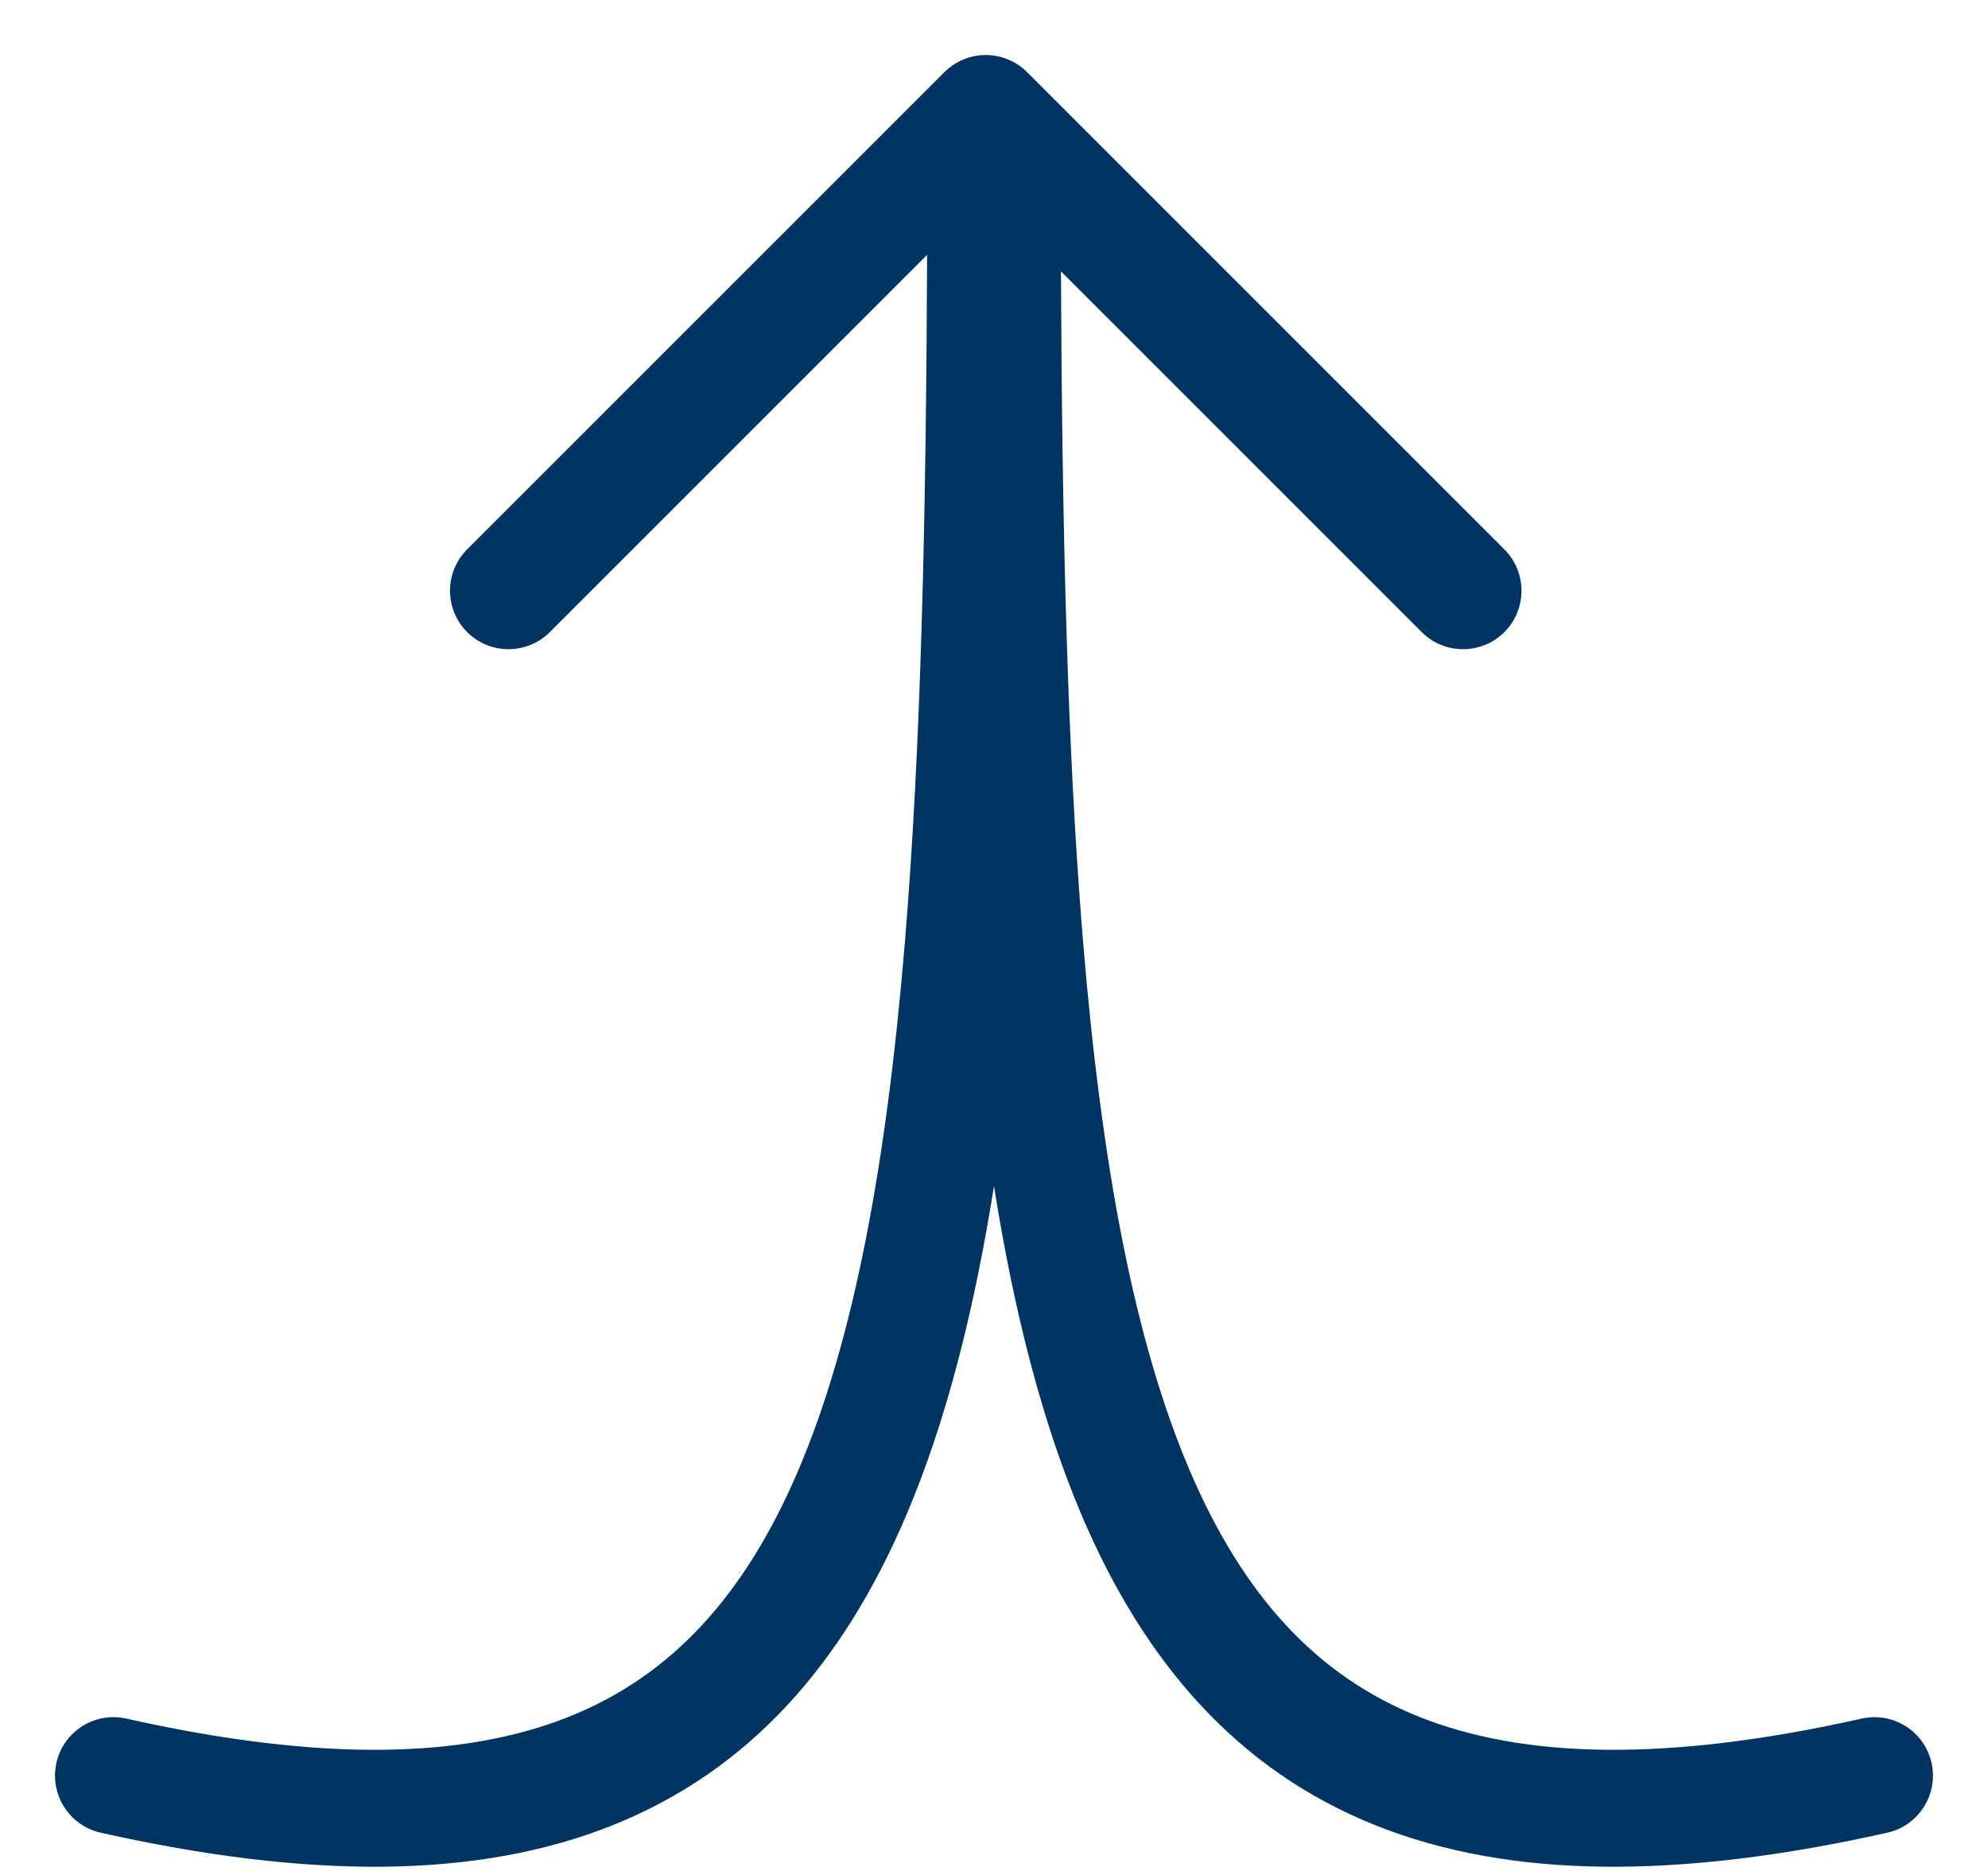 <svg width="34" height="32" viewBox="0 0 34 32" fill="none" xmlns="http://www.w3.org/2000/svg">
<path id="merge" fill-rule="evenodd" clip-rule="evenodd" d="M17.566 1.234C17.379 1.047 17.124 0.941 16.859 0.941C16.594 0.941 16.34 1.047 16.152 1.234L7.989 9.397C7.599 9.787 7.599 10.42 7.989 10.811C8.38 11.201 9.013 11.201 9.404 10.811L15.856 4.359C15.839 8.851 15.753 12.771 15.476 16.117C15.16 19.927 14.601 22.914 13.663 25.124C12.738 27.304 11.47 28.667 9.732 29.362C7.953 30.073 5.524 30.148 2.16 29.394C1.621 29.273 1.086 29.612 0.965 30.151C0.845 30.69 1.184 31.225 1.723 31.346C5.27 32.14 8.161 32.144 10.475 31.219C12.83 30.278 14.428 28.44 15.504 25.905C16.178 24.319 16.657 22.438 17 20.287C17.342 22.438 17.822 24.319 18.495 25.905C19.571 28.44 21.17 30.278 23.525 31.219C25.838 32.144 28.729 32.14 32.277 31.346C32.816 31.225 33.155 30.69 33.034 30.151C32.913 29.612 32.379 29.273 31.84 29.394C28.476 30.148 26.046 30.073 24.267 29.362C22.529 28.667 21.262 27.304 20.336 25.124C19.398 22.914 18.84 19.927 18.524 16.117C18.252 12.841 18.164 9.016 18.145 4.641L24.315 10.811C24.705 11.201 25.338 11.201 25.729 10.811C26.119 10.42 26.119 9.787 25.729 9.397L17.566 1.234Z" fill="#003462"/>
</svg>

